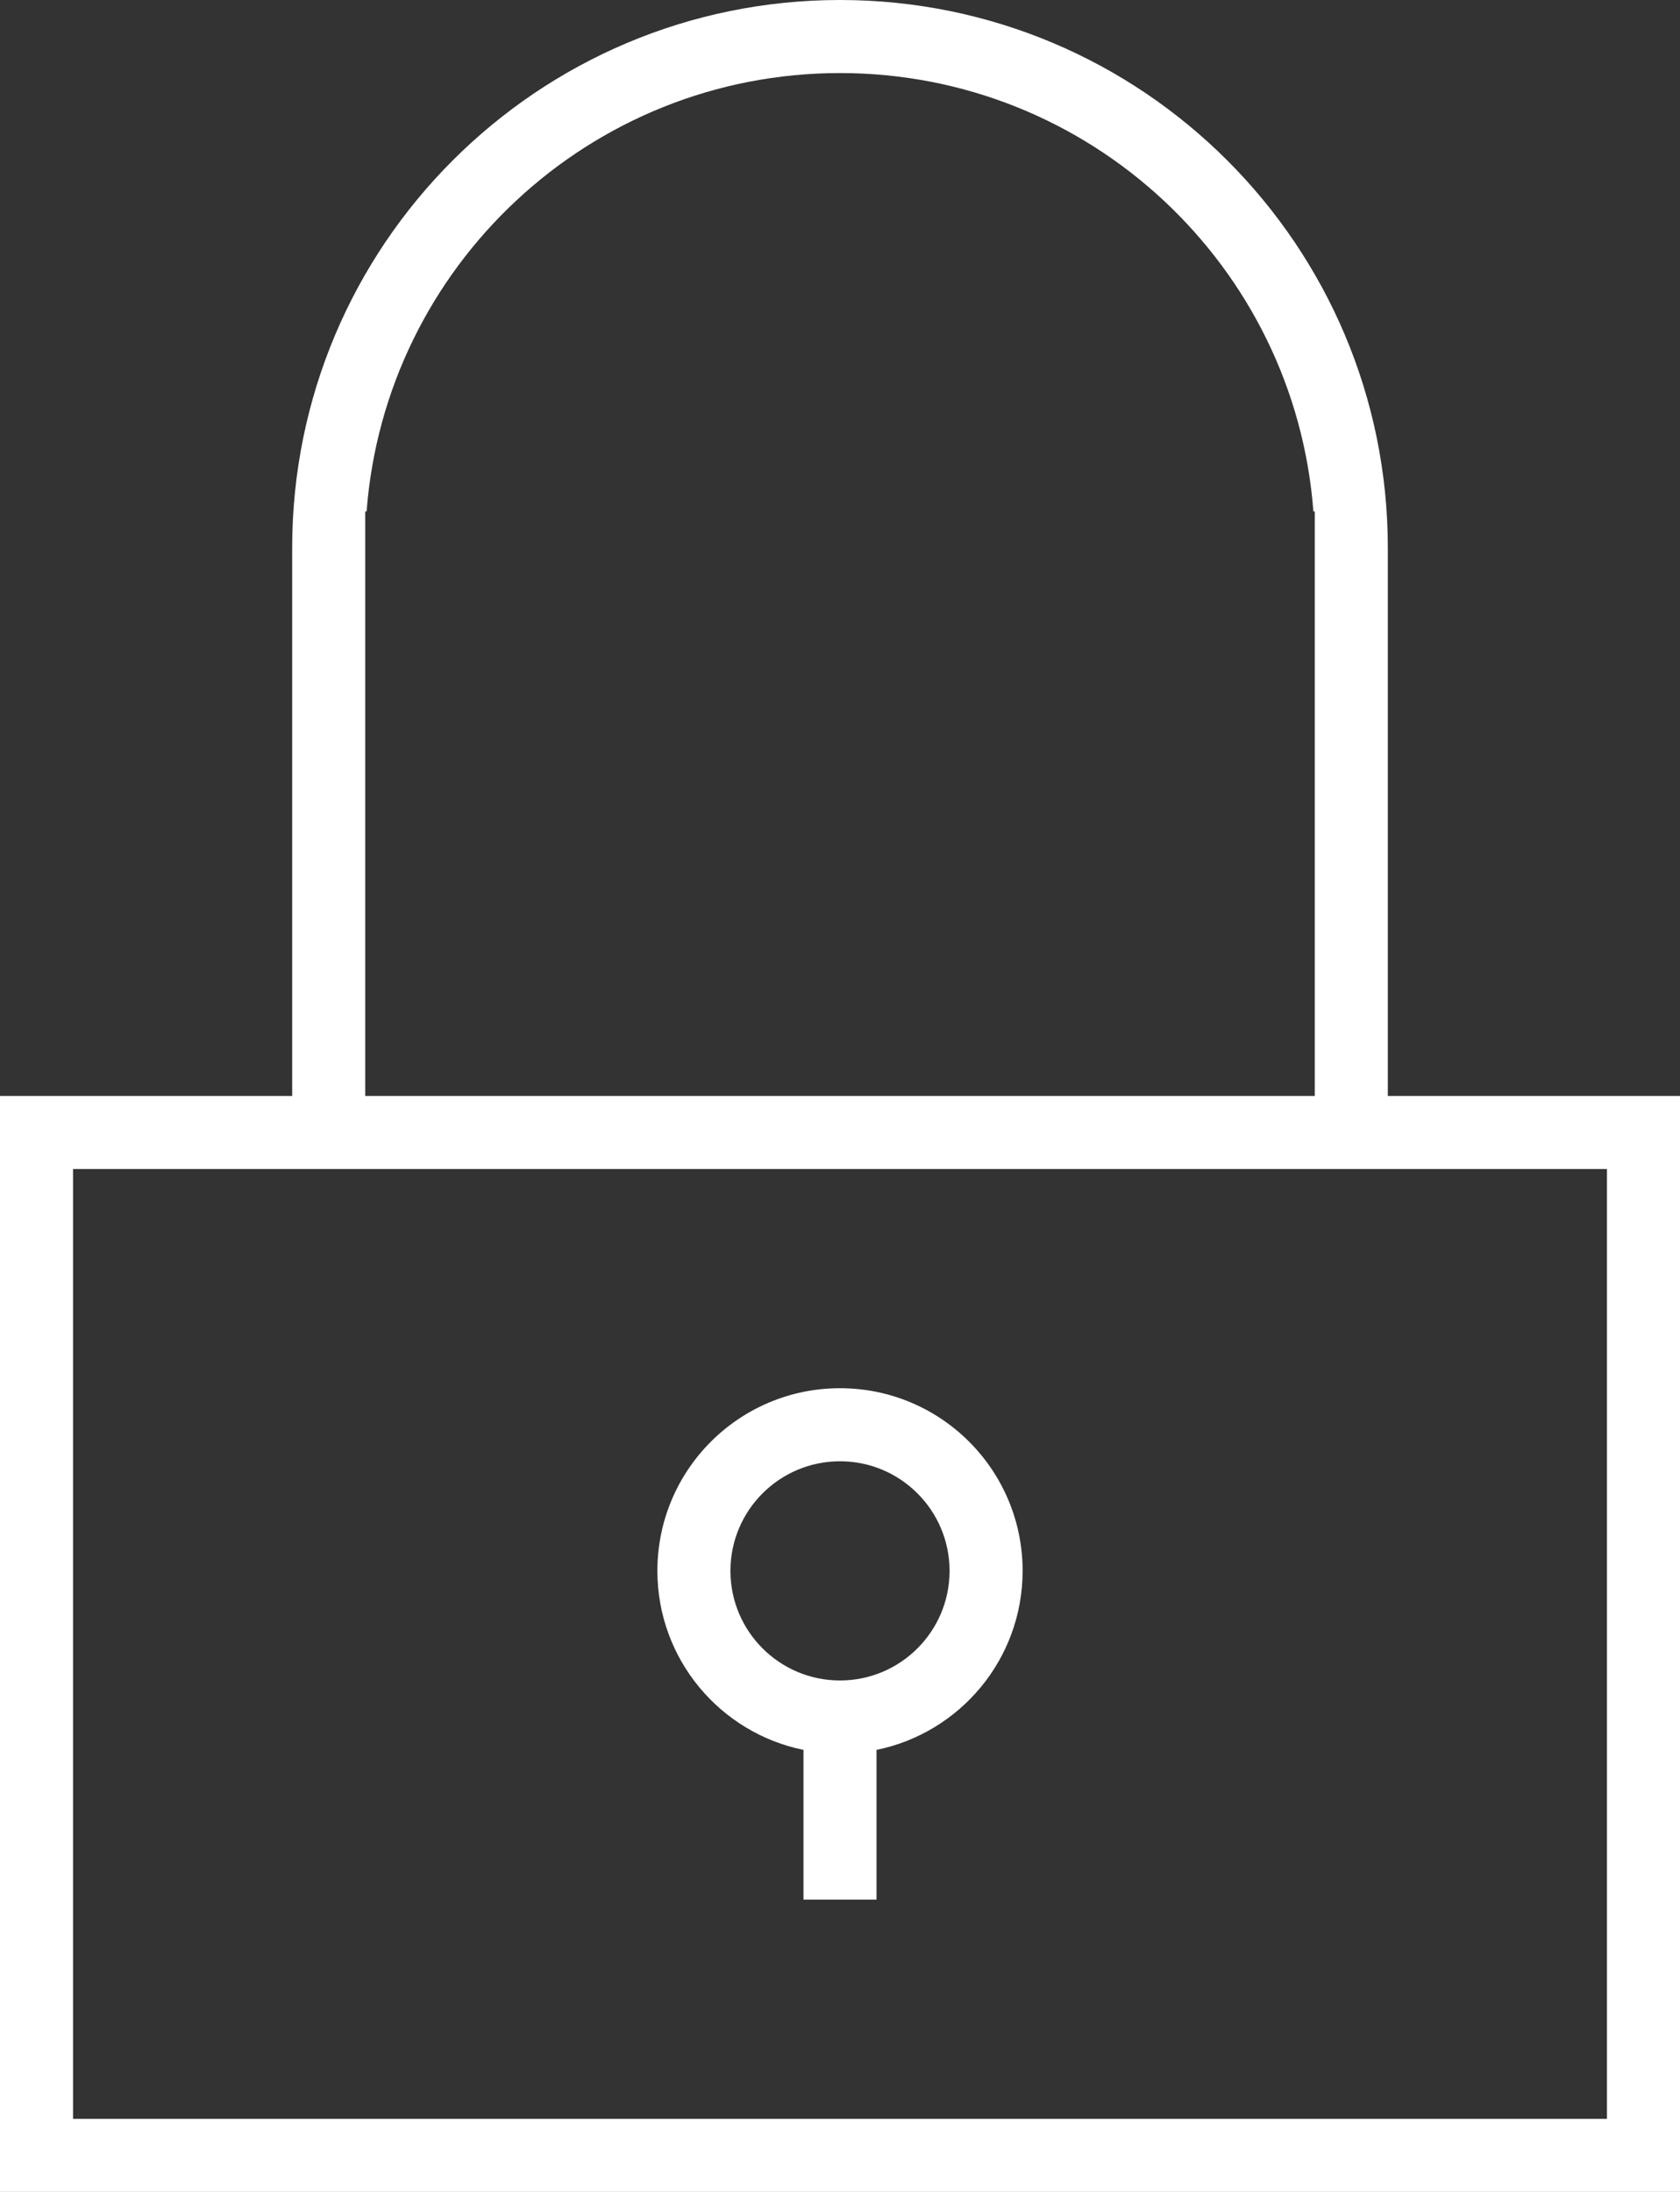 <svg width="23" height="30" viewBox="0 0 23 30" fill="none" xmlns="http://www.w3.org/2000/svg">
<rect x="0" y="0" width="23" height="30" fill="#333333" stroke="none"/>
<path fill-rule="evenodd" clip-rule="evenodd" d="M19 15V7.5C19 3.358 15.642 0 11.5 0C7.358 0 4 3.358 4 7.5V15H0V30H23V15H19ZM1 29V16H22V29H1ZM5 15V7.5V7H5.019C5.274 3.644 8.078 1 11.5 1C14.922 1 17.726 3.644 17.981 7H18V7.5V15H5ZM12 23.95C13.141 23.718 14 22.709 14 21.5C14 20.119 12.881 19 11.5 19C10.119 19 9 20.119 9 21.5C9 22.709 9.859 23.718 11 23.95V26H12V23.95ZM13 21.5C13 22.328 12.328 23 11.5 23C10.672 23 10 22.328 10 21.5C10 20.672 10.672 20 11.5 20C12.328 20 13 20.672 13 21.5Z" fill="white"/>
</svg>
